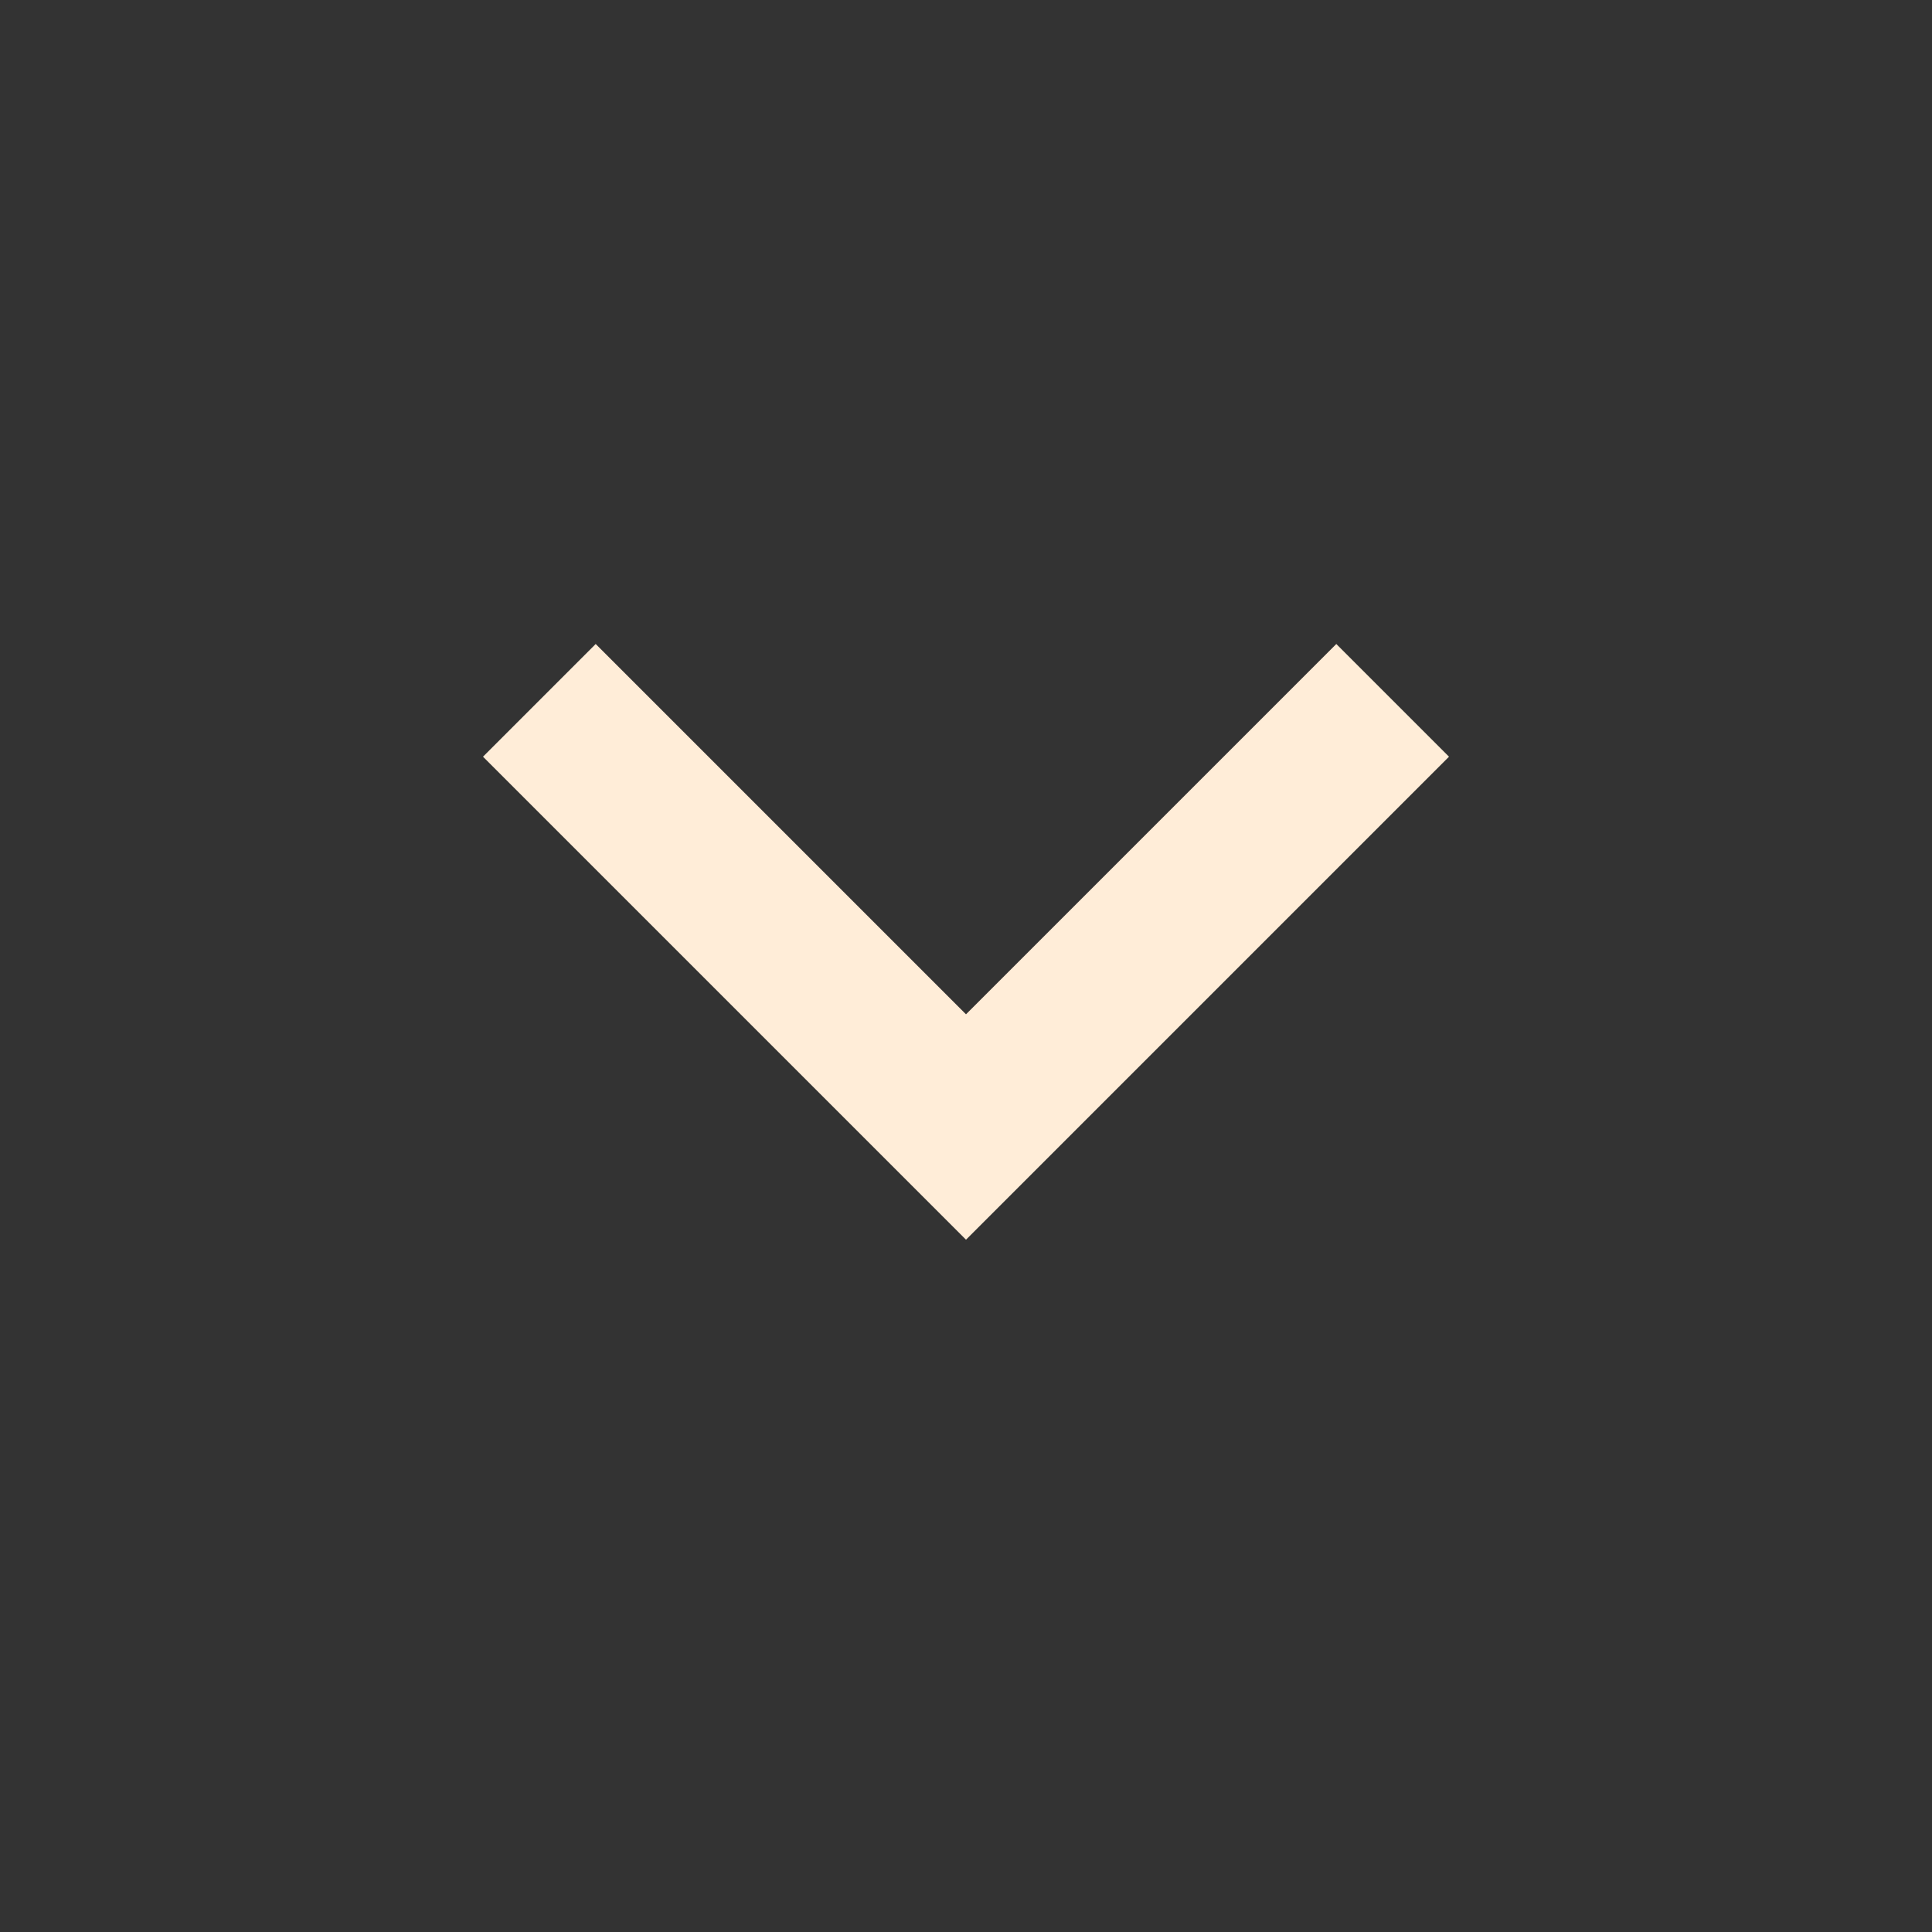 <svg width="24" height="24" viewBox="0 0 24 24" fill="none" xmlns="http://www.w3.org/2000/svg">
<rect x="0" y="0" width="24" height="24" fill="#333333" stroke="none"/>
<g id="chevron_right">
<mask id="mask0_1_216" style="mask-type:alpha" maskUnits="userSpaceOnUse" x="0" y="0" width="24" height="24">
<rect id="Bounding box" x="24" width="24" height="24" transform="rotate(90 24 0)" fill="#D9D9D9"/>
</mask>
<g mask="url(#mask0_1_216)">
<path id="chevron_right_2" d="M6 9.4L7.4 8L12 12.6L16.6 8L18 9.4L12 15.4L6 9.4Z" fill="#FFEDD8"/>
</g>
</g>
</svg>
